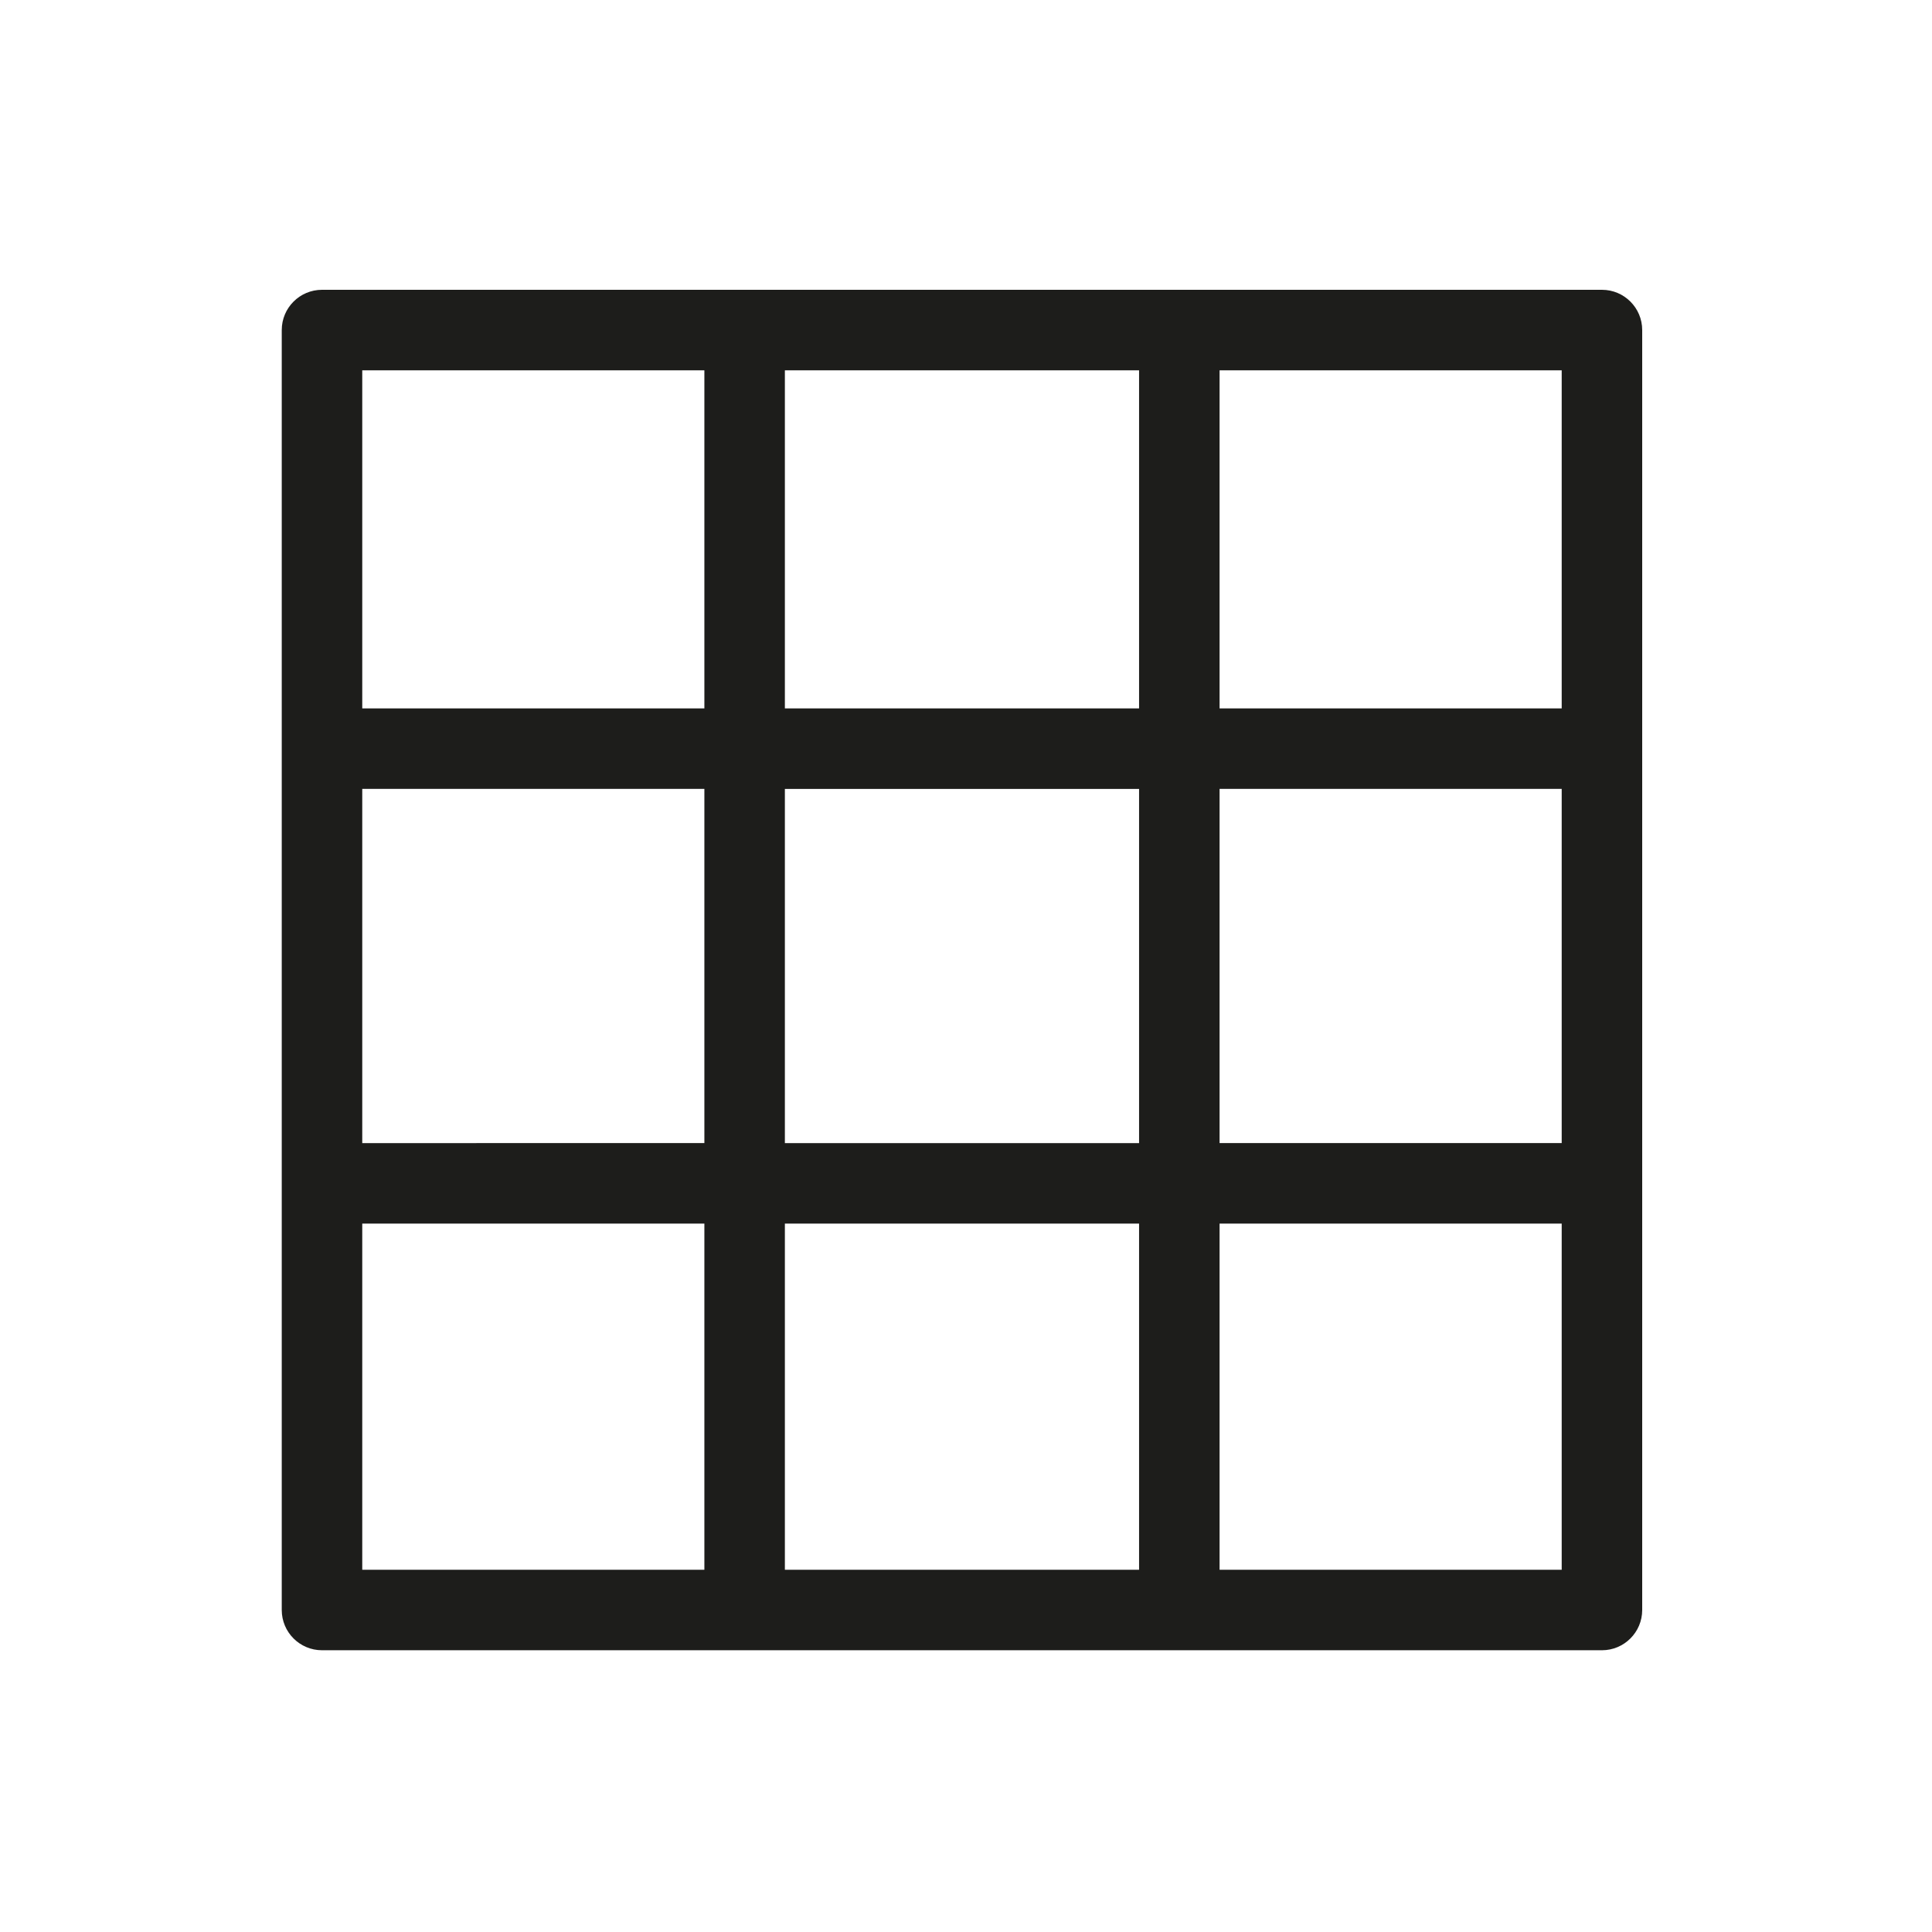 <?xml version="1.0" encoding="UTF-8"?><svg id="Ebene_1" xmlns="http://www.w3.org/2000/svg" viewBox="0 0 240 240"><defs><style>.cls-1{fill:#1d1d1b;}</style></defs><path class="cls-1" d="M199,36H40c-2.76,0-5,2.24-5,5V200c0,2.76,2.24,5,5,5H199c2.76,0,5-2.24,5-5V41c0-2.76-2.24-5-5-5Zm-101.5,106v-44h44v44h-44Zm44,10v43h-44v-43h44ZM45,98h42.5v44H45v-44Zm52.5-10V46h44v42h-44Zm54,10h42.5v44h-42.5v-44Zm42.5-10h-42.5V46h42.5v42ZM87.5,46v42H45V46h42.5Zm-42.5,106h42.5v43H45v-43Zm106.5,43v-43h42.5v43h-42.5Z"/></svg>